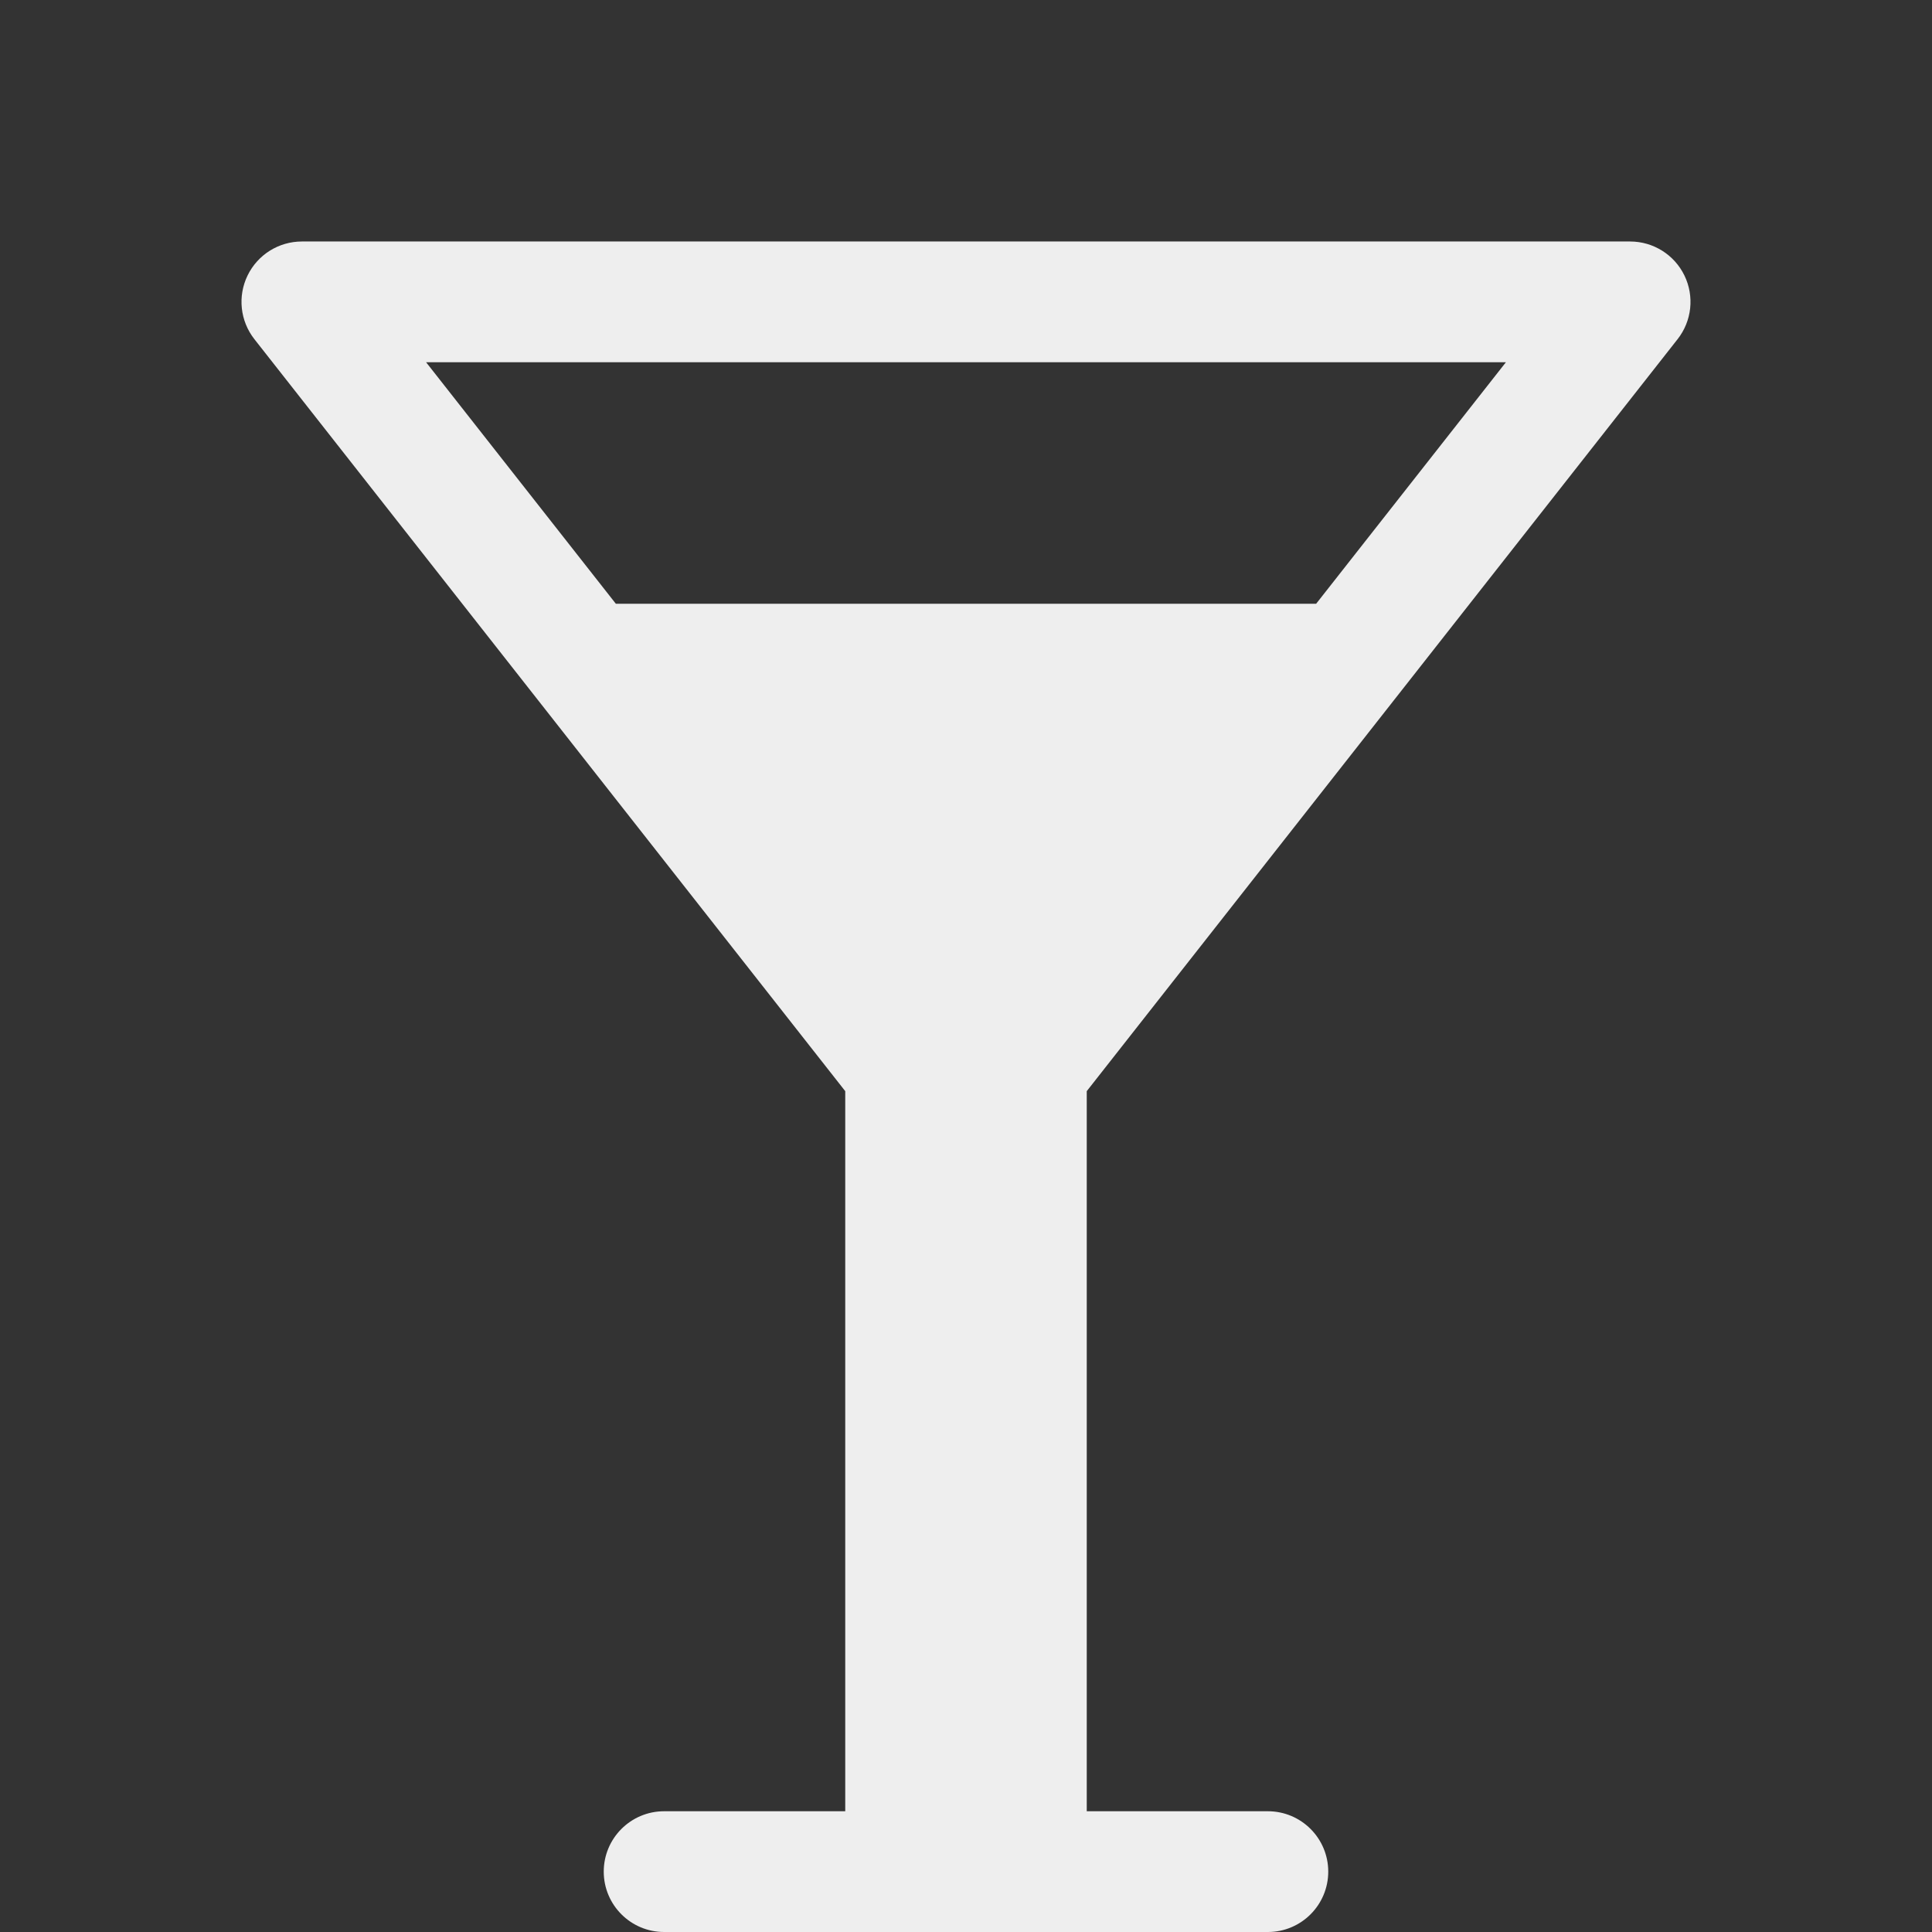 <?xml version="1.0" encoding="utf-8"?>
<!-- Generated by IcoMoon.io -->
<!DOCTYPE svg PUBLIC "-//W3C//DTD SVG 1.1//EN" "http://www.w3.org/Graphics/SVG/1.1/DTD/svg11.dtd">
<svg version="1.1" xmlns="http://www.w3.org/2000/svg" xmlns:xlink="http://www.w3.org/1999/xlink" width="512" height="512" viewBox="0 0 512 512">
<rect x="0" y="0" width="512" height="512" fill="#333333" stroke="none"/>
<g id="icomoon-ignore">
</g>
<path fill="#eeeeee" d="M444.581 89.885c3.784-4.816 4.486-11.371 1.81-16.879-2.678-5.509-8.266-9.006-14.391-9.006h-352c-6.125 0-11.713 3.497-14.39 9.006s-1.975 12.063 1.809 16.879l156.581 199.285v190.83h-48c-8.836 0-16 7.163-16 16s7.164 16 16 16h160c8.837 0 16-7.163 16-16s-7.163-16-16-16h-48v-190.83l156.581-199.285zM399.081 96l-50.286 64h-185.59l-50.285-64h286.161z"></path>
</svg>
